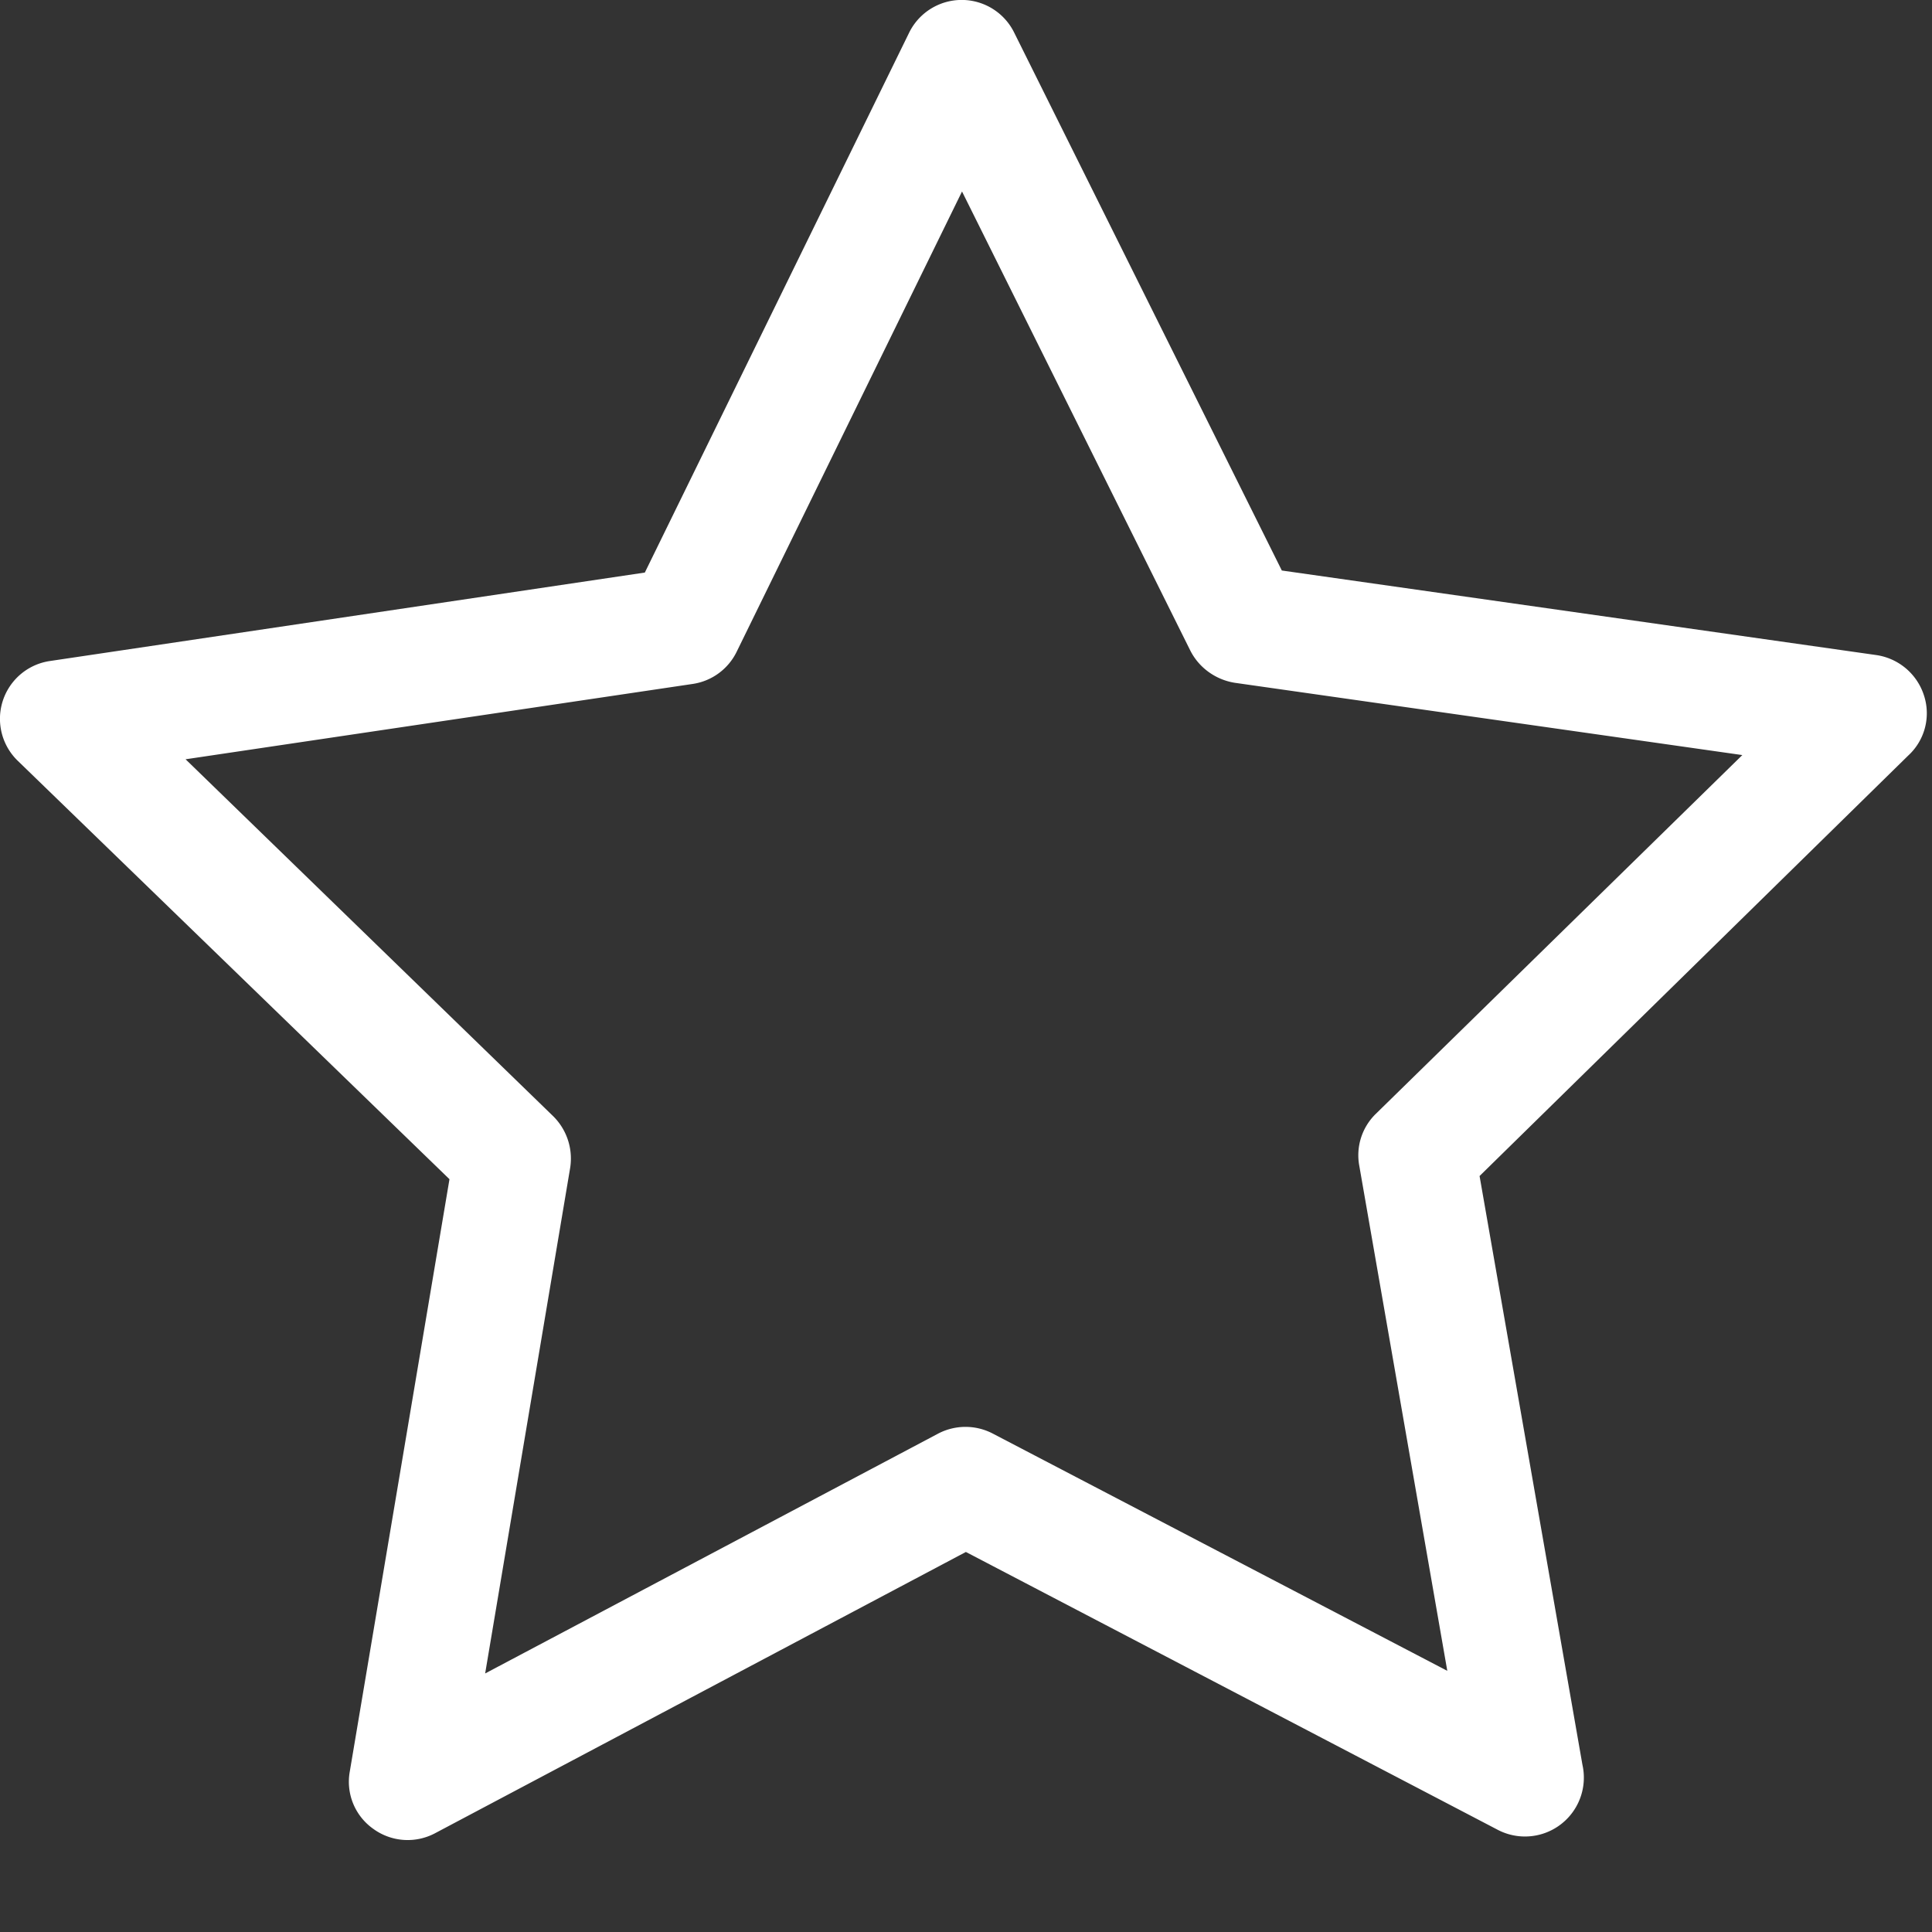 <svg xmlns="http://www.w3.org/2000/svg" width="17" height="17" fill="none" viewBox="0 0 17 17">
  <rect x="0" y="0" width="17" height="17" fill="#333333" stroke="none"/>
  <path fill="#fff" fill-rule="evenodd" d="m11.961 10.26.774 4.442-3.998-2.087a.519.519 0 0 0-.483 0l-3.985 2.11.748-4.449a.524.524 0 0 0-.15-.455l-3.234-3.14 4.463-.663a.514.514 0 0 0 .386-.283l1.983-4.05 2.009 4.04c.076.15.222.256.391.283l4.466.636L12.107 9.8a.508.508 0 0 0-.146.46m4.967-4.145a.519.519 0 0 0-.418-.351l-5.231-.744L8.924.287a.515.515 0 0 0-.926.004L5.674 5.038l-5.232.778a.514.514 0 0 0-.283.881l3.796 3.679-.877 5.211a.507.507 0 0 0 .206.505.514.514 0 0 0 .544.039l4.671-2.475 4.686 2.448a.518.518 0 0 0 .739-.576l-.905-5.18 3.771-3.699a.505.505 0 0 0 .138-.534" clip-rule="evenodd"/>
</svg>
